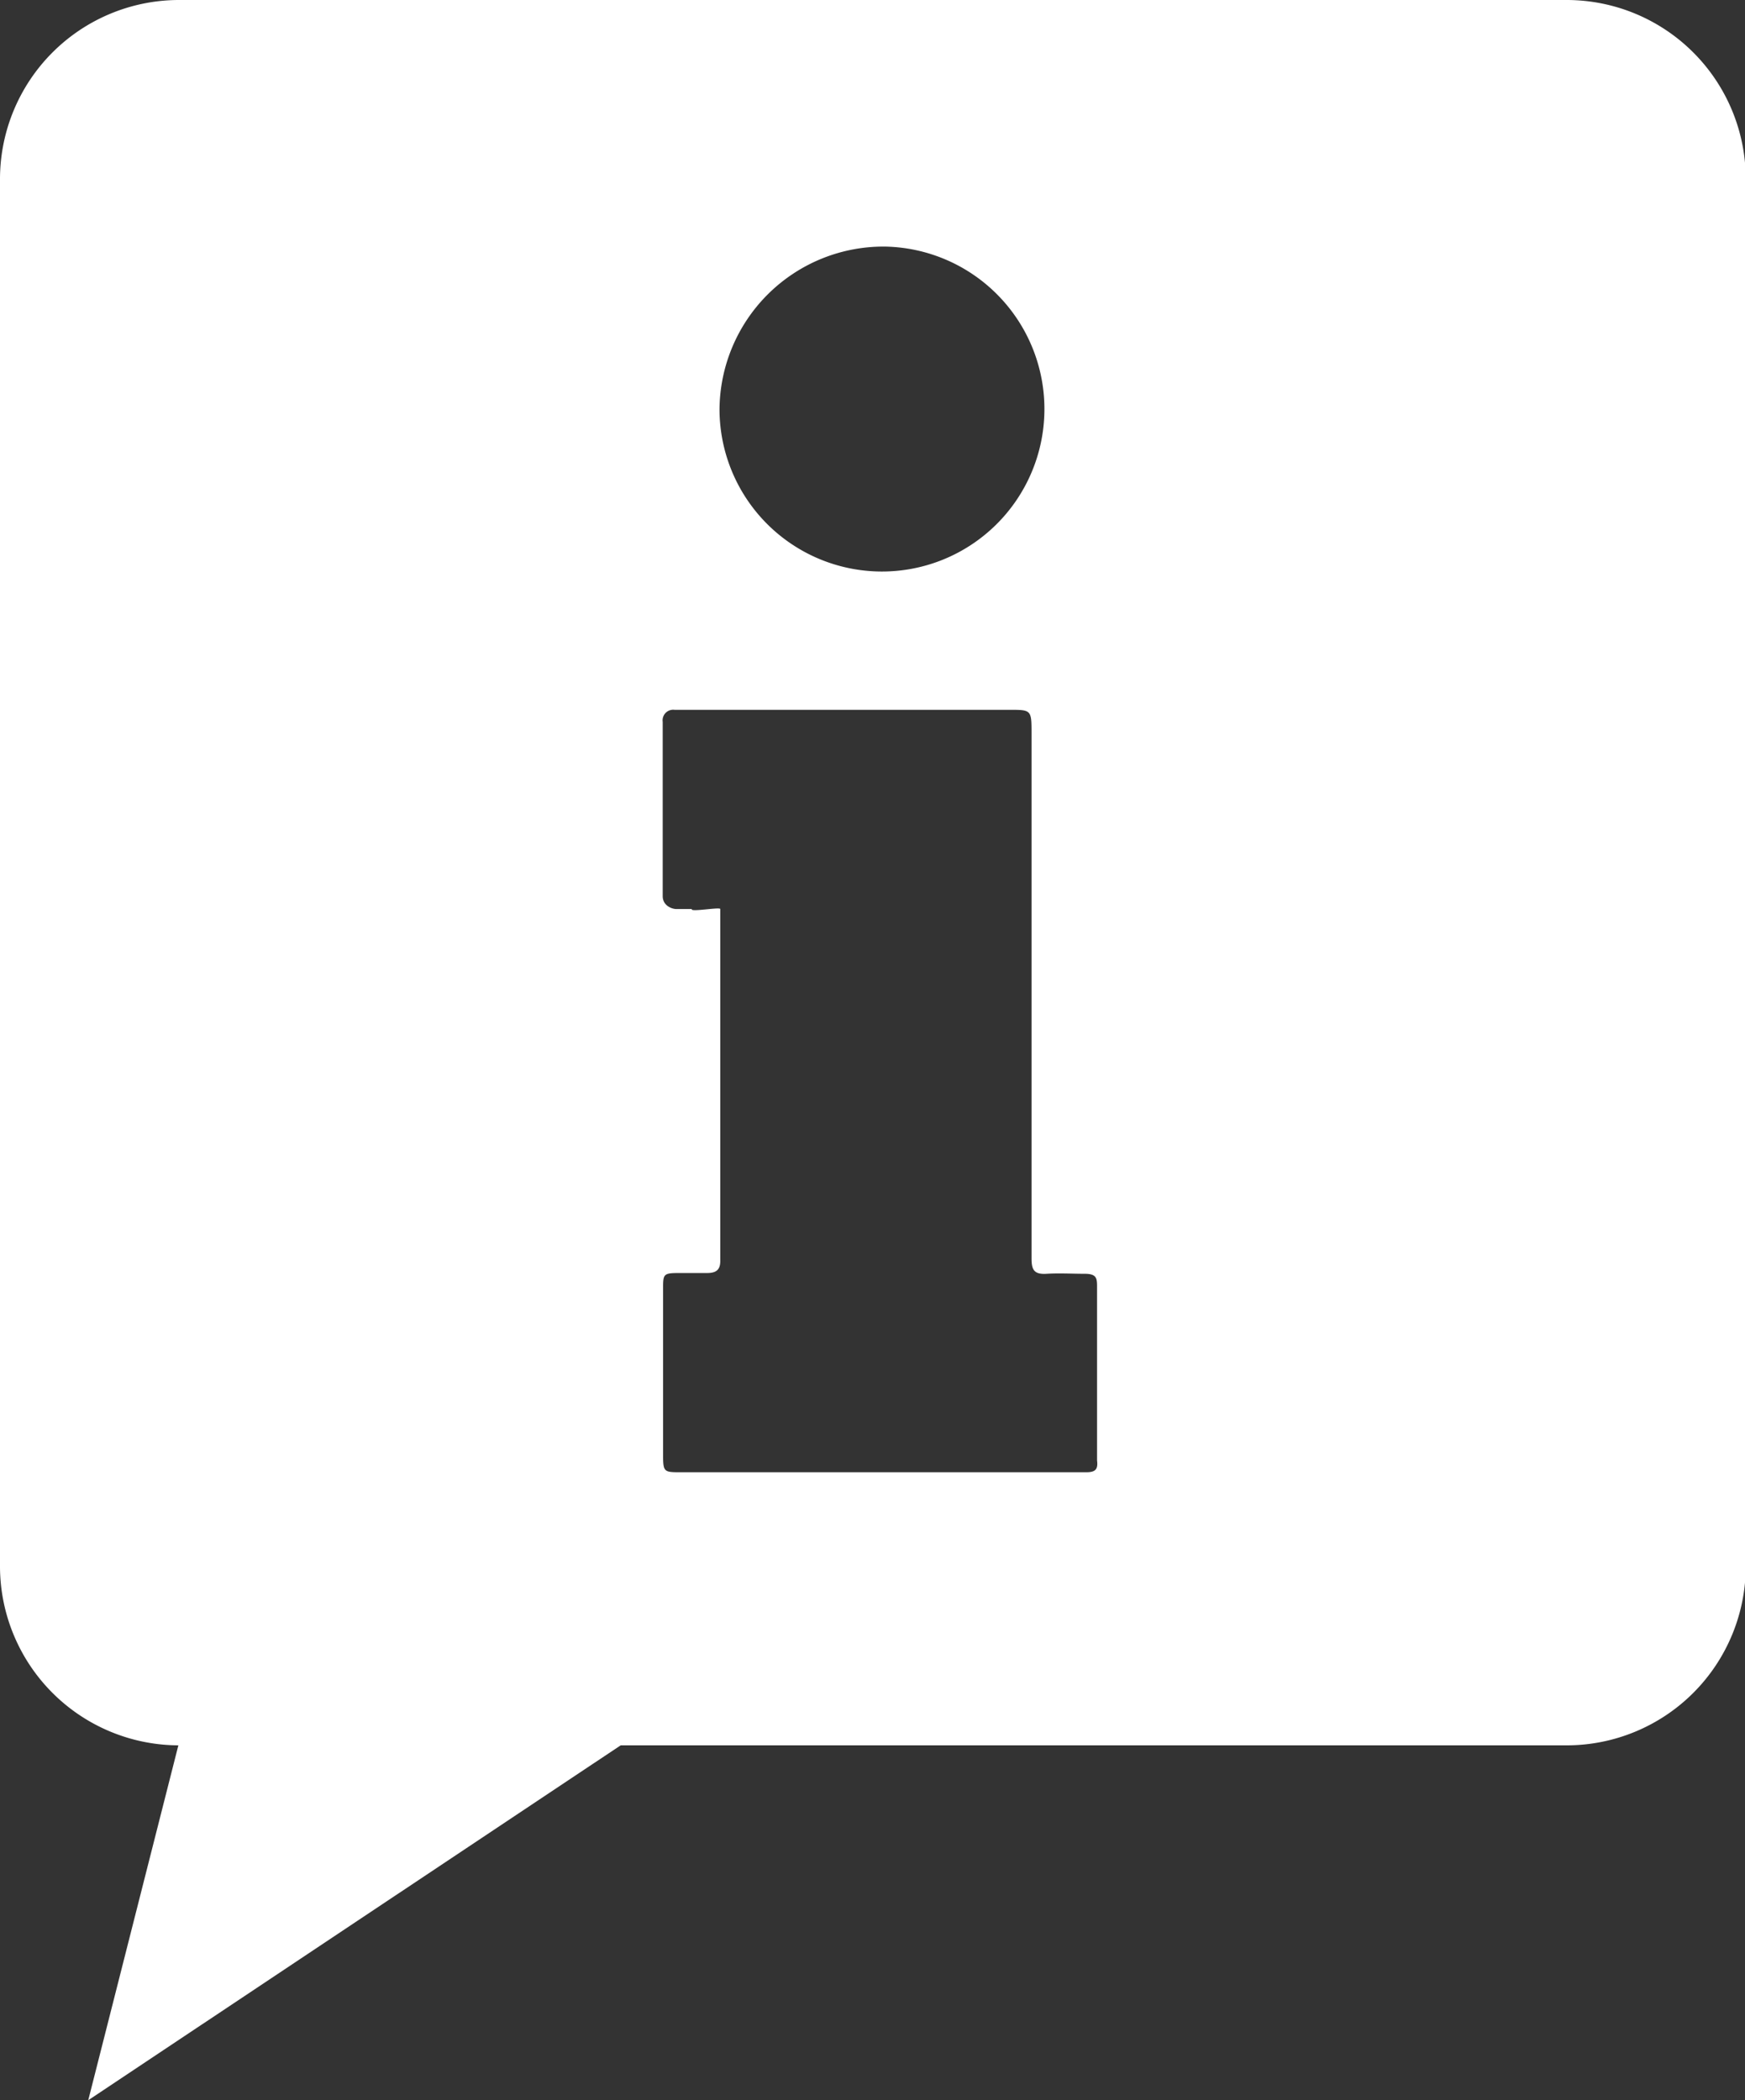 <svg xmlns="http://www.w3.org/2000/svg" viewBox="0 0 46.08 55.45"><rect x="0" y="0" width="46.08" height="55.45" fill="#333333" stroke="none"/><defs><style>.a{fill:#fff;}</style></defs><title>about-link</title><path class="a" d="M41.37,0H4.71A4.73,4.73,0,0,0,0,4.71V41.37a4.73,4.73,0,0,0,4.71,4.71L2.33,55.45l14.06-9.37h25a4.73,4.73,0,0,0,4.71-4.71V4.71A4.73,4.73,0,0,0,41.37,0Zm-18,6.51A4.29,4.29,0,1,1,19,10.82,4.33,4.33,0,0,1,23.34,6.51Zm5.34,32.36H18c-.48,0-.49,0-.49-.49q0-2.17,0-4.34c0-.4,0-.43.42-.43s.5,0,.74,0,.36-.08.35-.35c0-1.31,0-2.61,0-3.92,0-.8,0-1.6,0-2.4V24c0-.06-.81.09-.75,0-.16,0-.29,0-.41,0s-.36-.09-.36-.34q0-2.3,0-4.6a.28.28,0,0,1,.31-.32h8.84c.58,0,.59,0,.59.61q0,2,0,4.08c0,.11,0,.23,0,.26l0,2.84c0,.13,0,.24,0,.35,0,2.12,0,4.23,0,6.35,0,.31.08.42.4.4s.69,0,1,0,.33.11.33.33q0,2.3,0,4.6C29,38.8,28.92,38.87,28.68,38.87Z"/></svg>